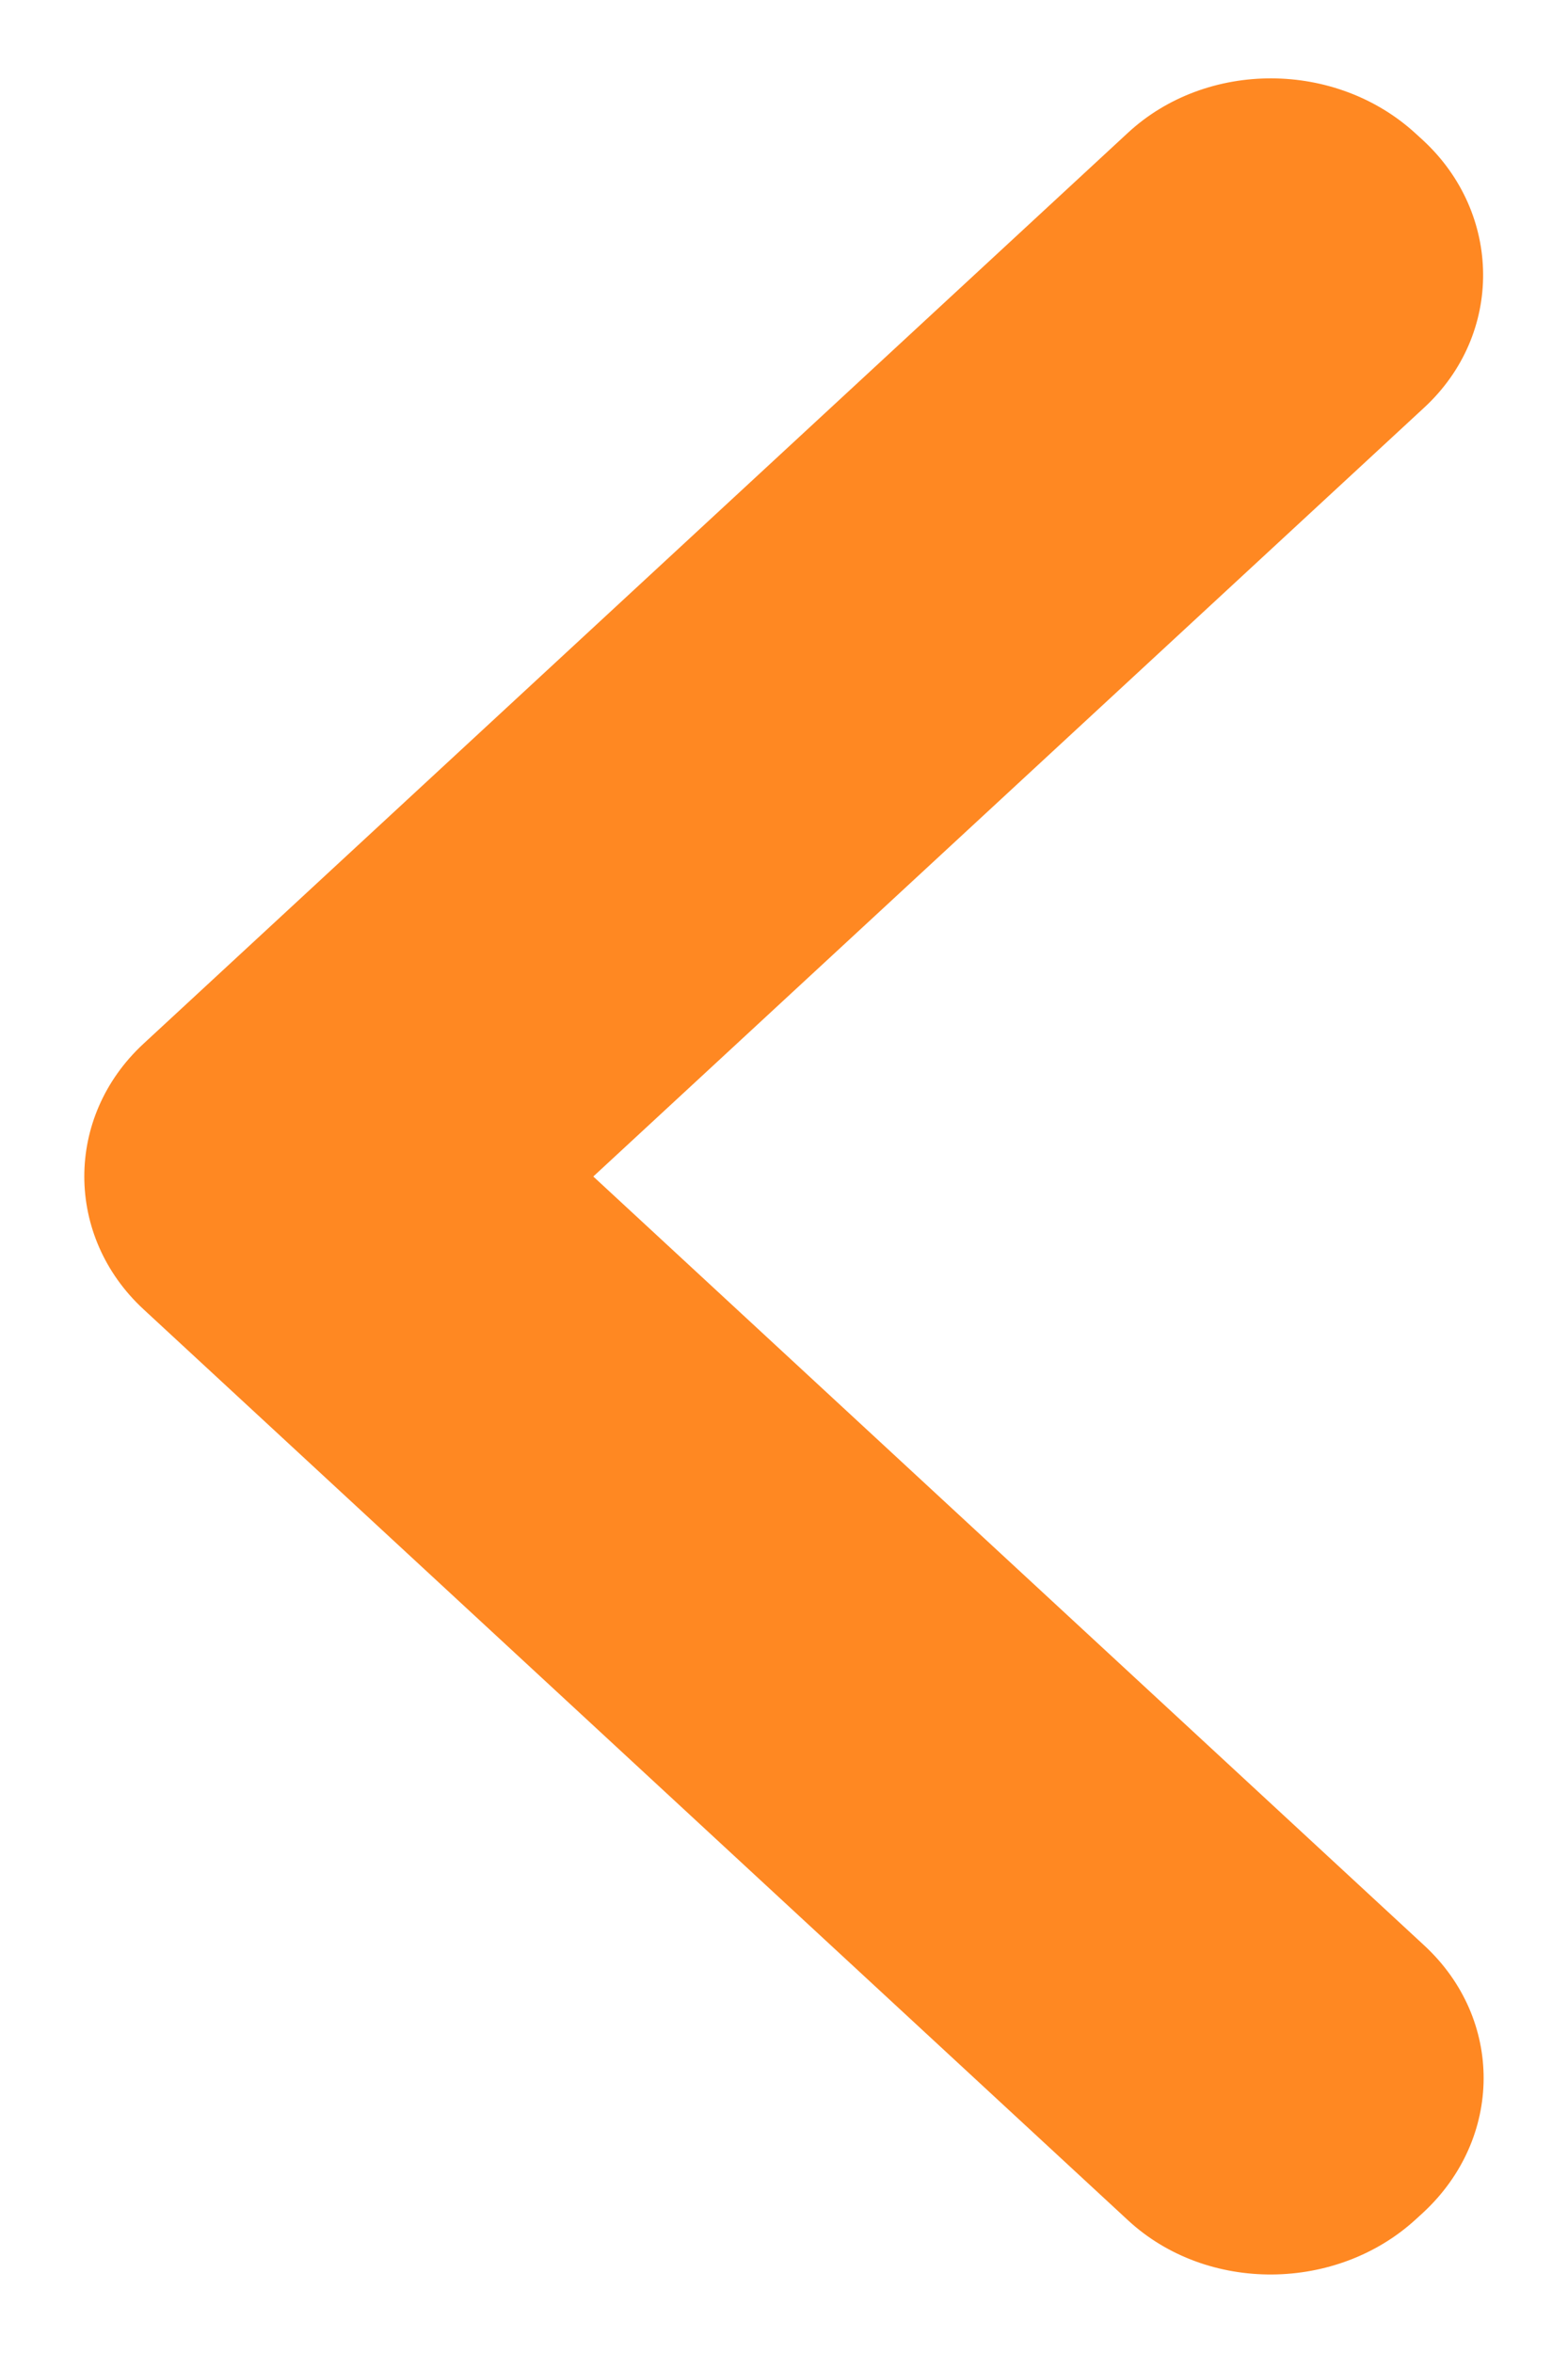 <svg width="8" height="12" viewBox="0 0 8 12" fill="none" xmlns="http://www.w3.org/2000/svg">
<path fill-rule="evenodd" clip-rule="evenodd" d="M7.266 2.079C7.672 1.704 7.664 1.089 7.261 0.716L7.226 0.684C6.817 0.306 6.156 0.306 5.755 0.677L0.732 5.323C0.328 5.697 0.331 6.306 0.732 6.677L5.755 11.323C6.159 11.697 6.822 11.689 7.226 11.316L7.261 11.284C7.669 10.906 7.674 10.298 7.266 9.921L3.027 6L7.266 2.079Z" fill="#FF8822"/>
</svg>
